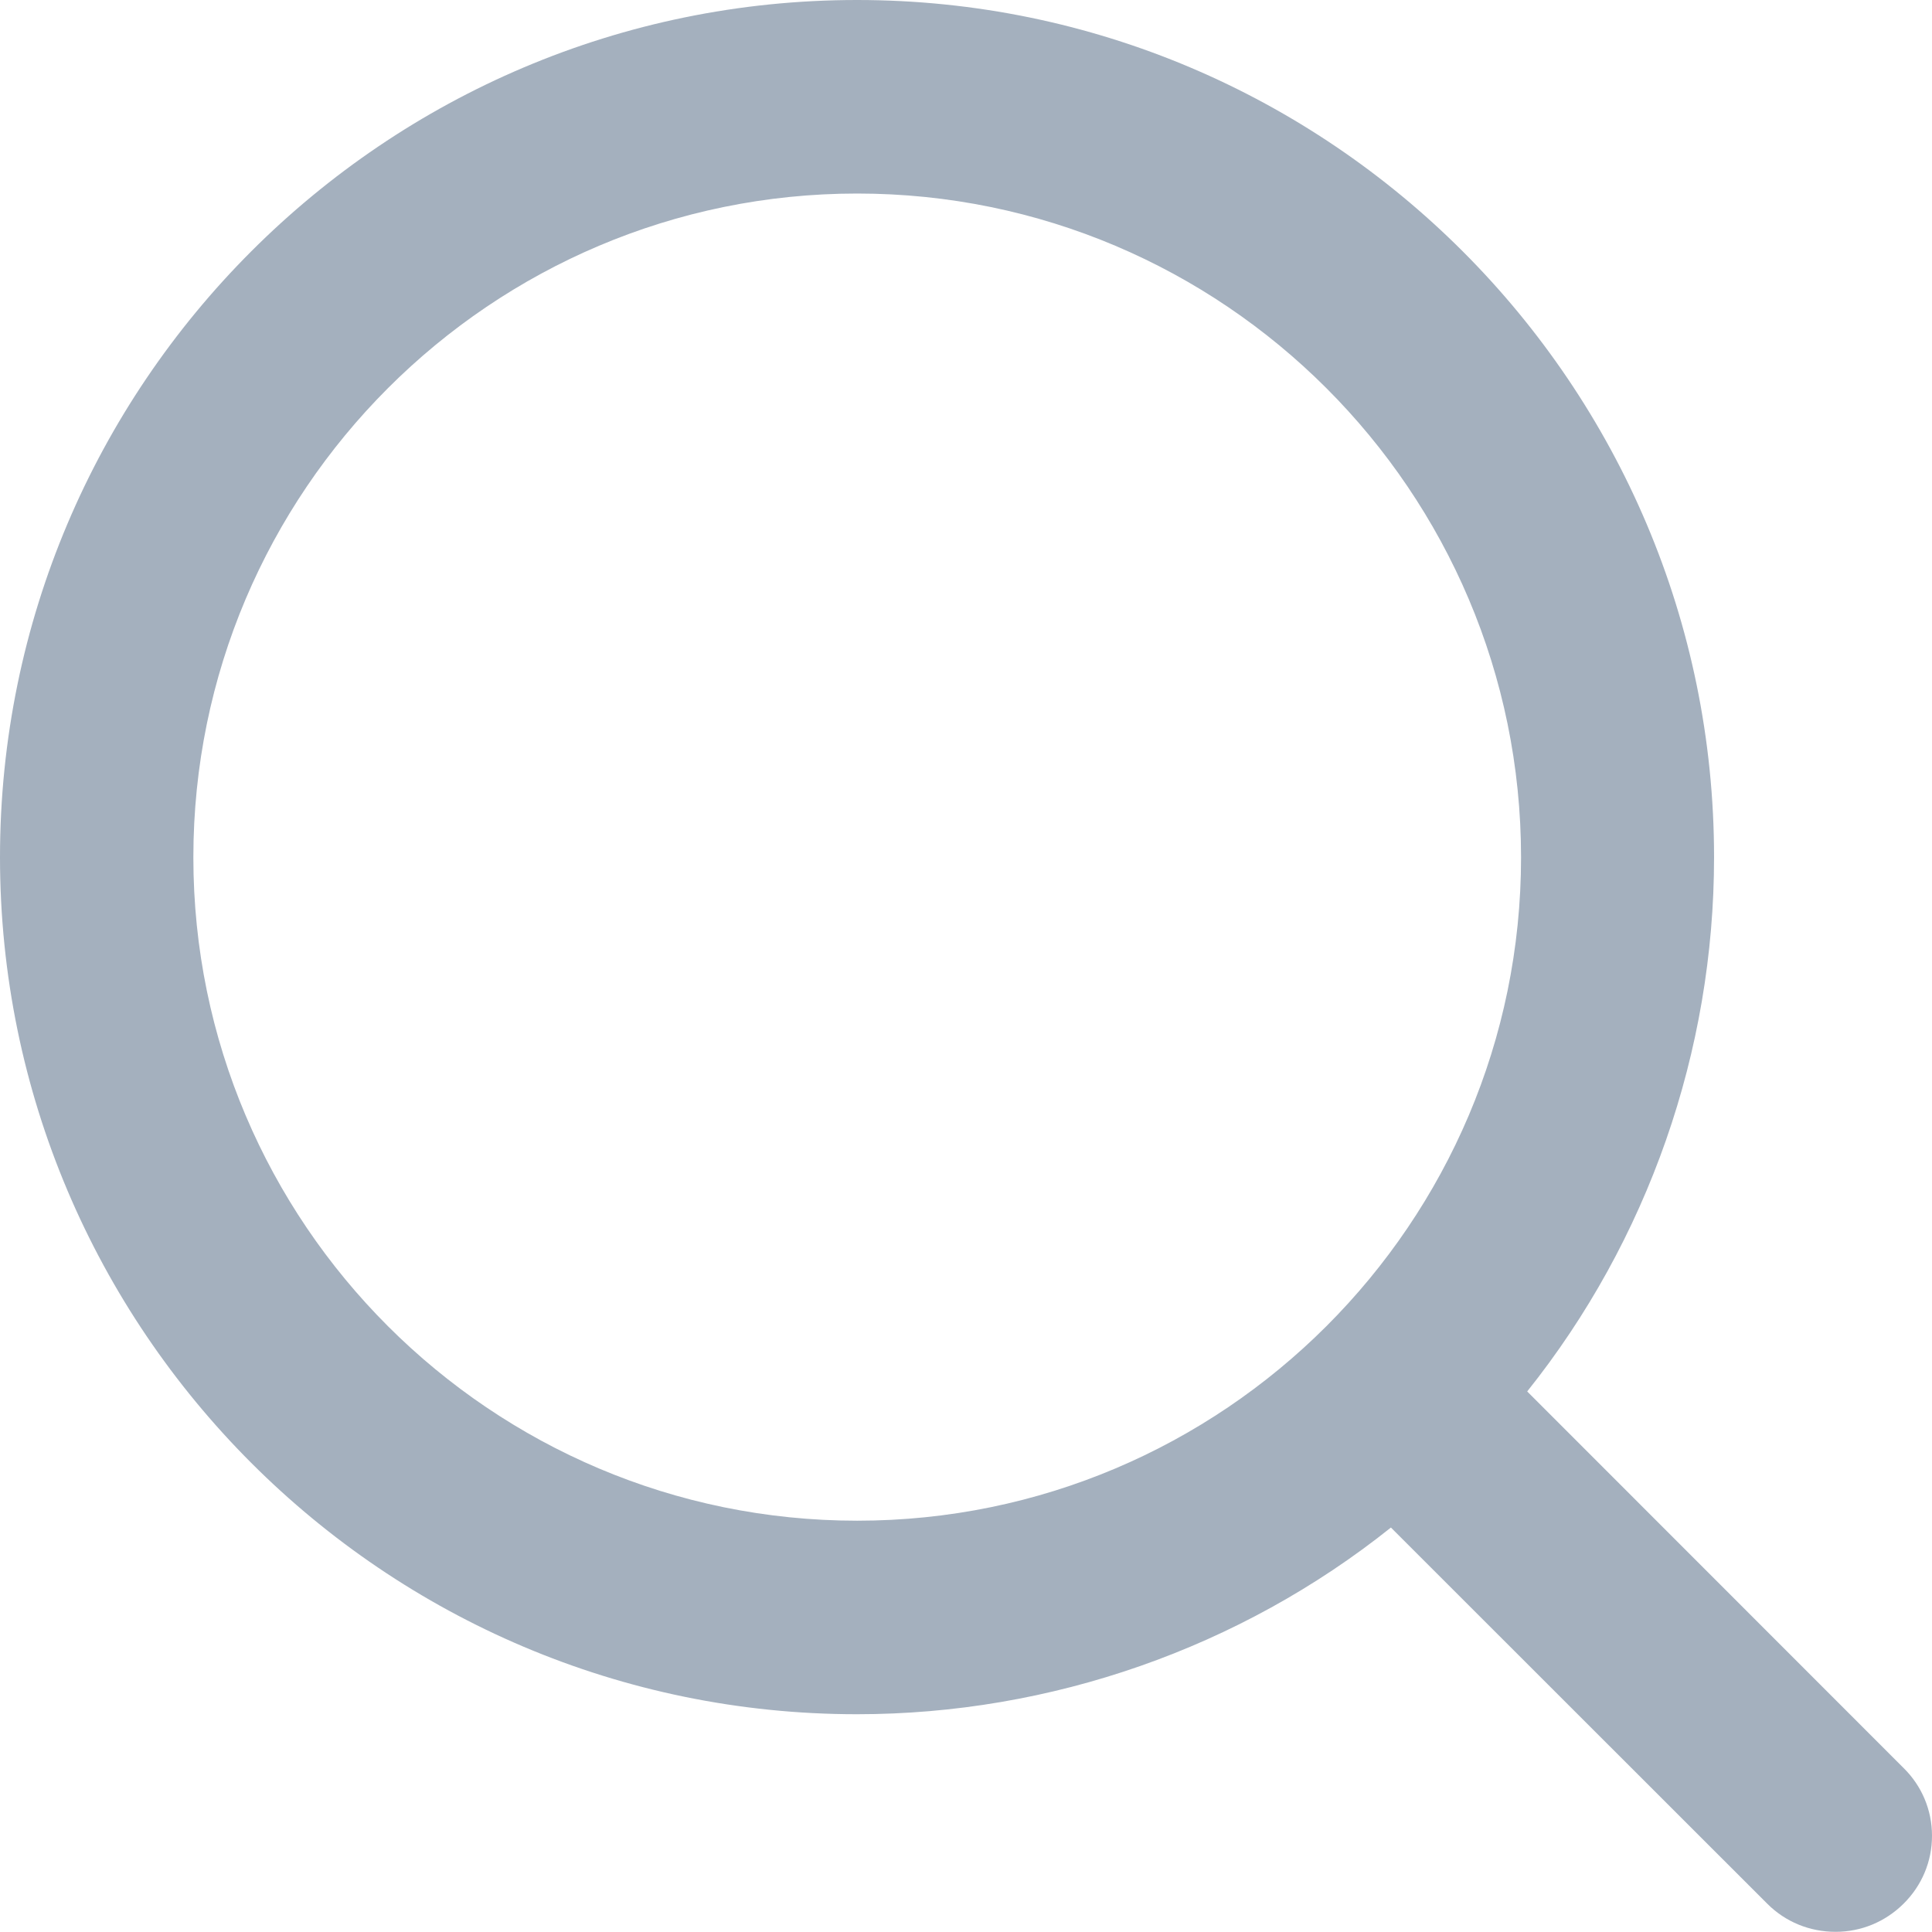 <?xml version="1.0" encoding="utf-8"?>
<!-- Generator: Adobe Illustrator 22.0.1, SVG Export Plug-In . SVG Version: 6.00 Build 0)  -->
<svg version="1.1" id="Layer_1" xmlns="http://www.w3.org/2000/svg" xmlns:xlink="http://www.w3.org/1999/xlink" x="0px" y="0px"
	 viewBox="0 0 11.001 11" enable-background="new 0 0 11.001 11" xml:space="preserve">
<path fill="#A4B0BE" d="M10.839,10.067L8.696,7.923C9.384,7.062,9.76,5.985,9.76,4.881C9.76,2.19,7.571,0,4.88,0S0,2.189,0,4.881
	c0,2.69,2.188,4.88,4.88,4.88c1.104,0,2.181-0.377,3.04-1.063l2.143,2.142c0.104,0.104,0.242,0.16,0.389,0.16
	c0.146,0,0.283-0.057,0.387-0.16s0.162-0.24,0.162-0.387C11.001,10.307,10.943,10.169,10.839,10.067z M4.881,8.659
	c-2.085,0-3.78-1.694-3.78-3.777c0-2.085,1.695-3.78,3.78-3.78c2.084,0,3.78,1.695,3.78,3.78C8.661,6.965,6.965,8.659,4.881,8.659z"
	/>
</svg>
